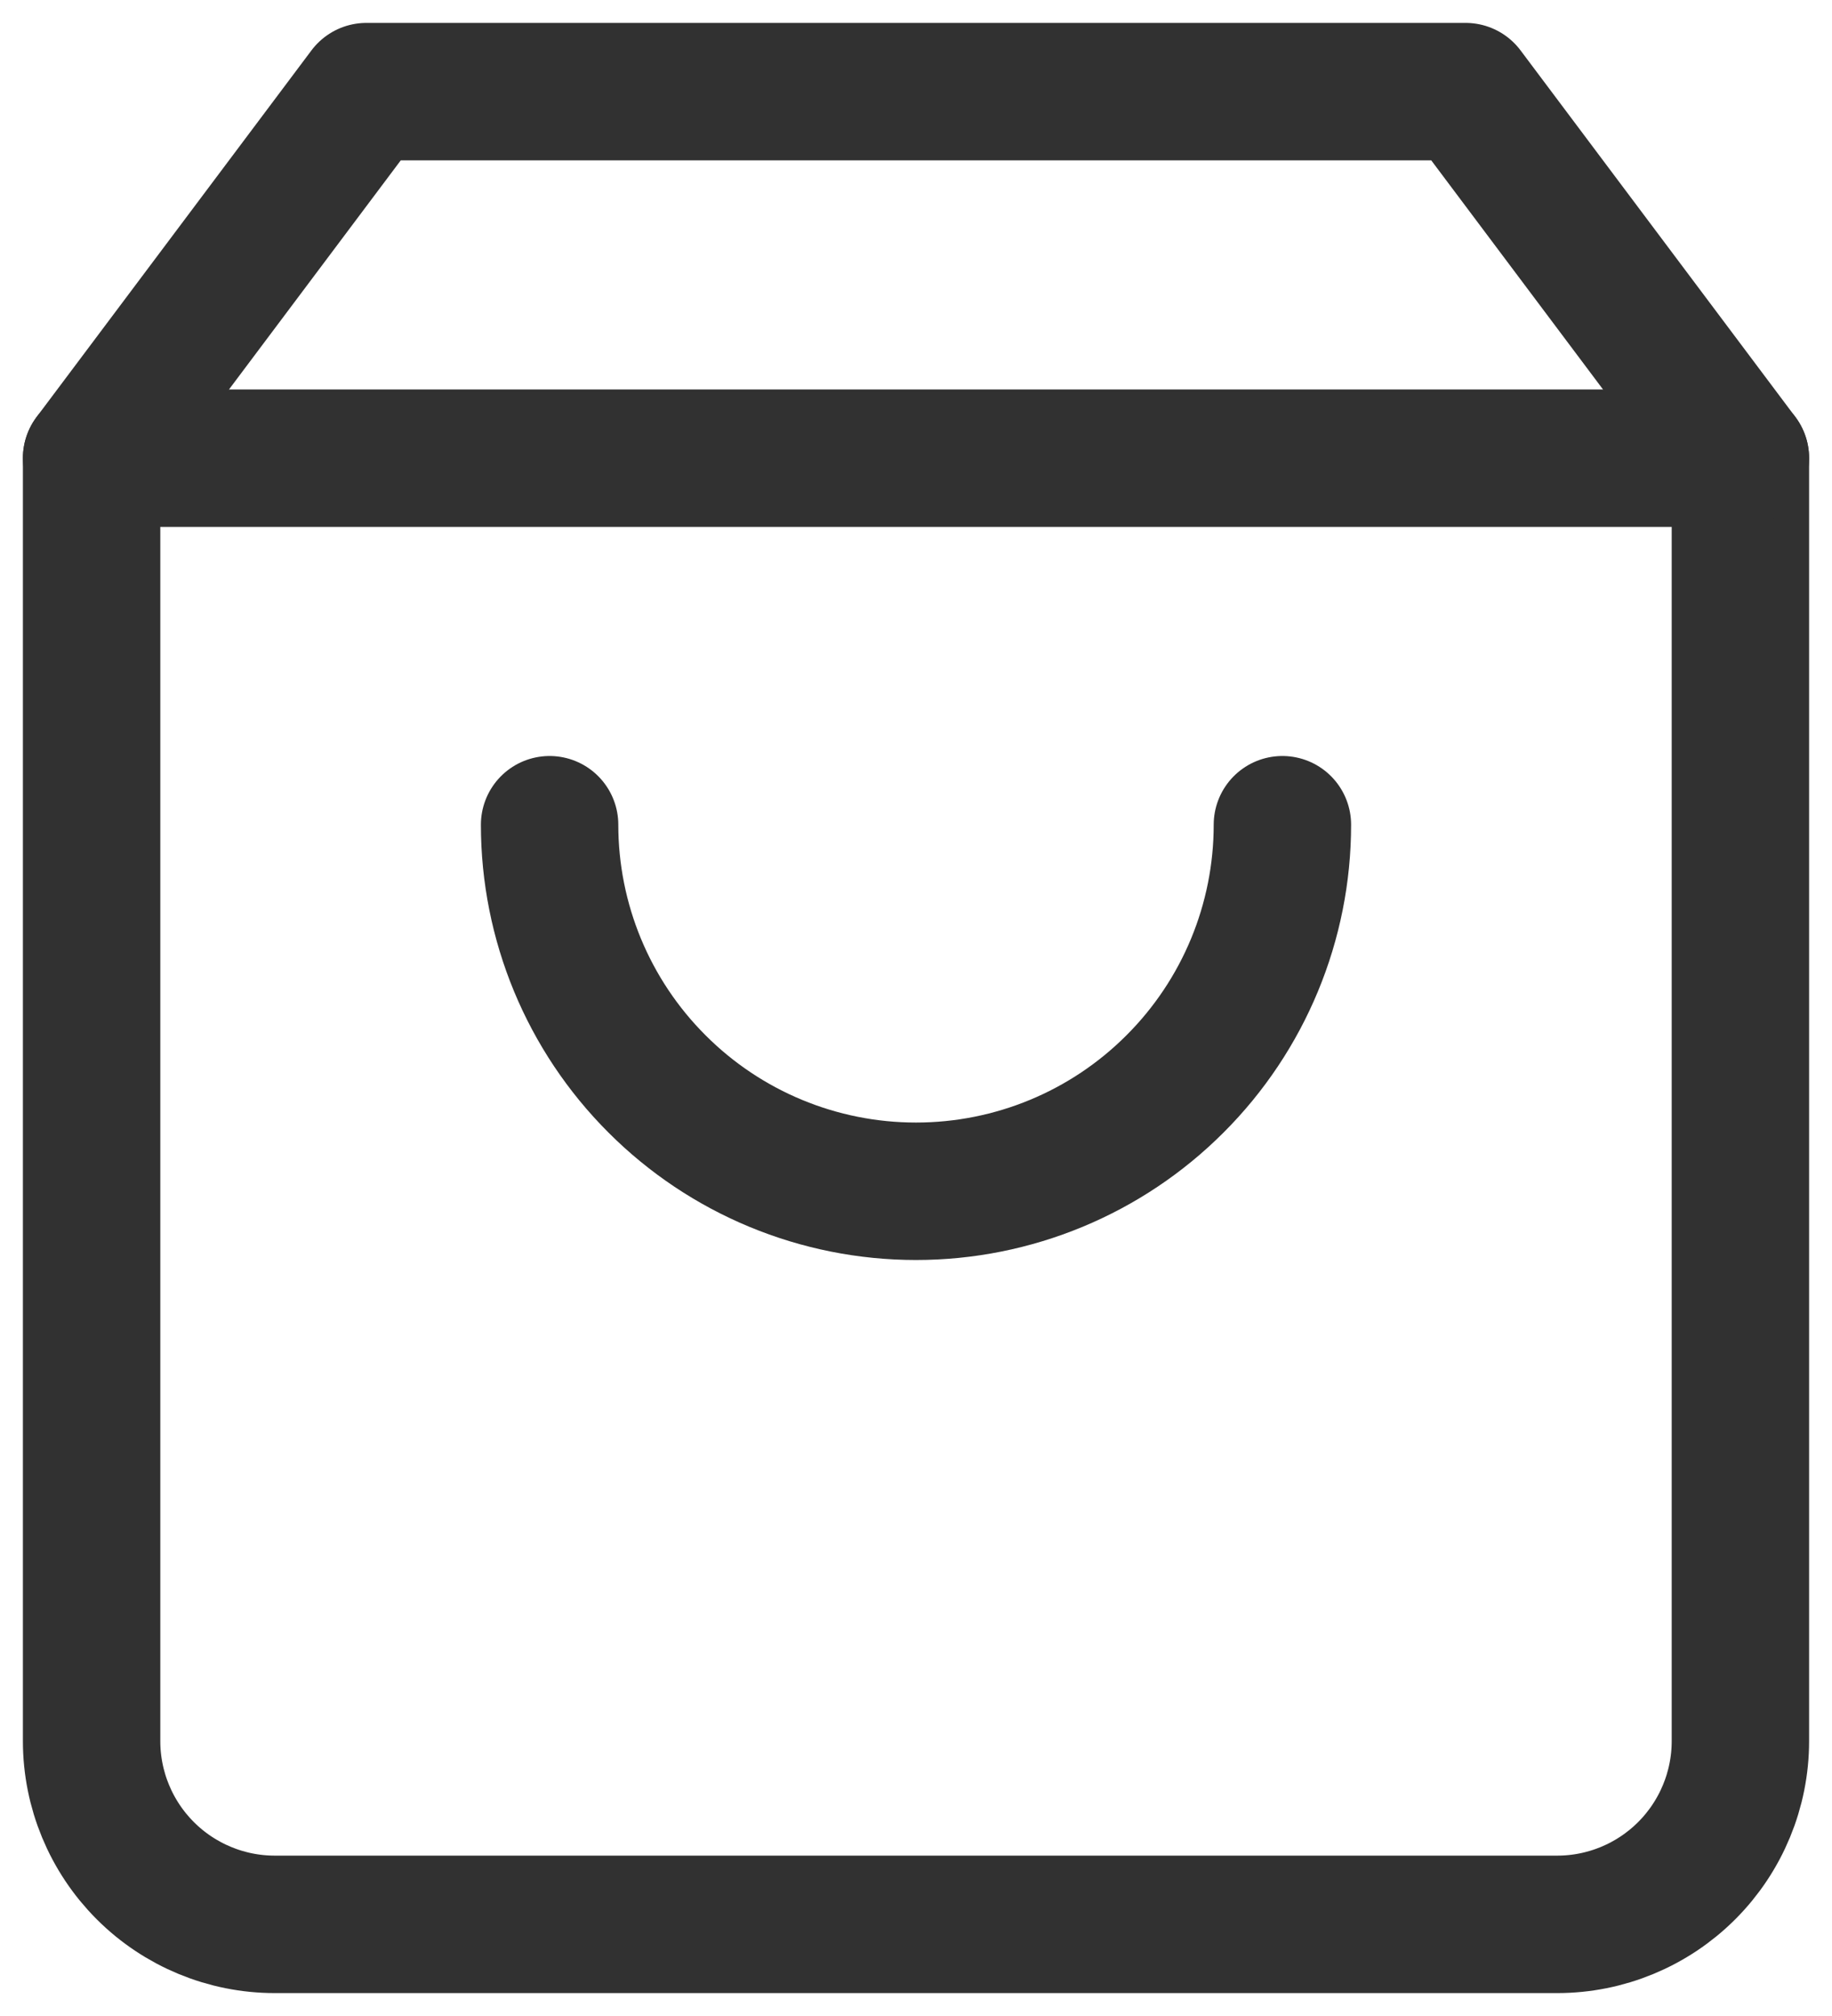 <svg width="20" height="22" viewBox="0 0 20 22" fill="none" xmlns="http://www.w3.org/2000/svg">
<path d="M4 1L1 5V19C1 19.53 1.211 20.039 1.586 20.414C1.961 20.789 2.47 21 3 21H17C17.53 21 18.039 20.789 18.414 20.414C18.789 20.039 19 19.53 19 19V5L16 1H4Z" stroke="#313131" stroke-width="1.5" stroke-linecap="round" stroke-linejoin="round"/>
<path d="M1 5H19" stroke="#313131" stroke-width="1.5" stroke-linecap="round" stroke-linejoin="round"/>
<path d="M14 9C14 10.061 13.579 11.078 12.828 11.828C12.078 12.579 11.061 13 10 13C8.939 13 7.922 12.579 7.172 11.828C6.421 11.078 6 10.061 6 9" stroke="#313131" stroke-width="1.5" stroke-linecap="round" stroke-linejoin="round"/>
</svg>
